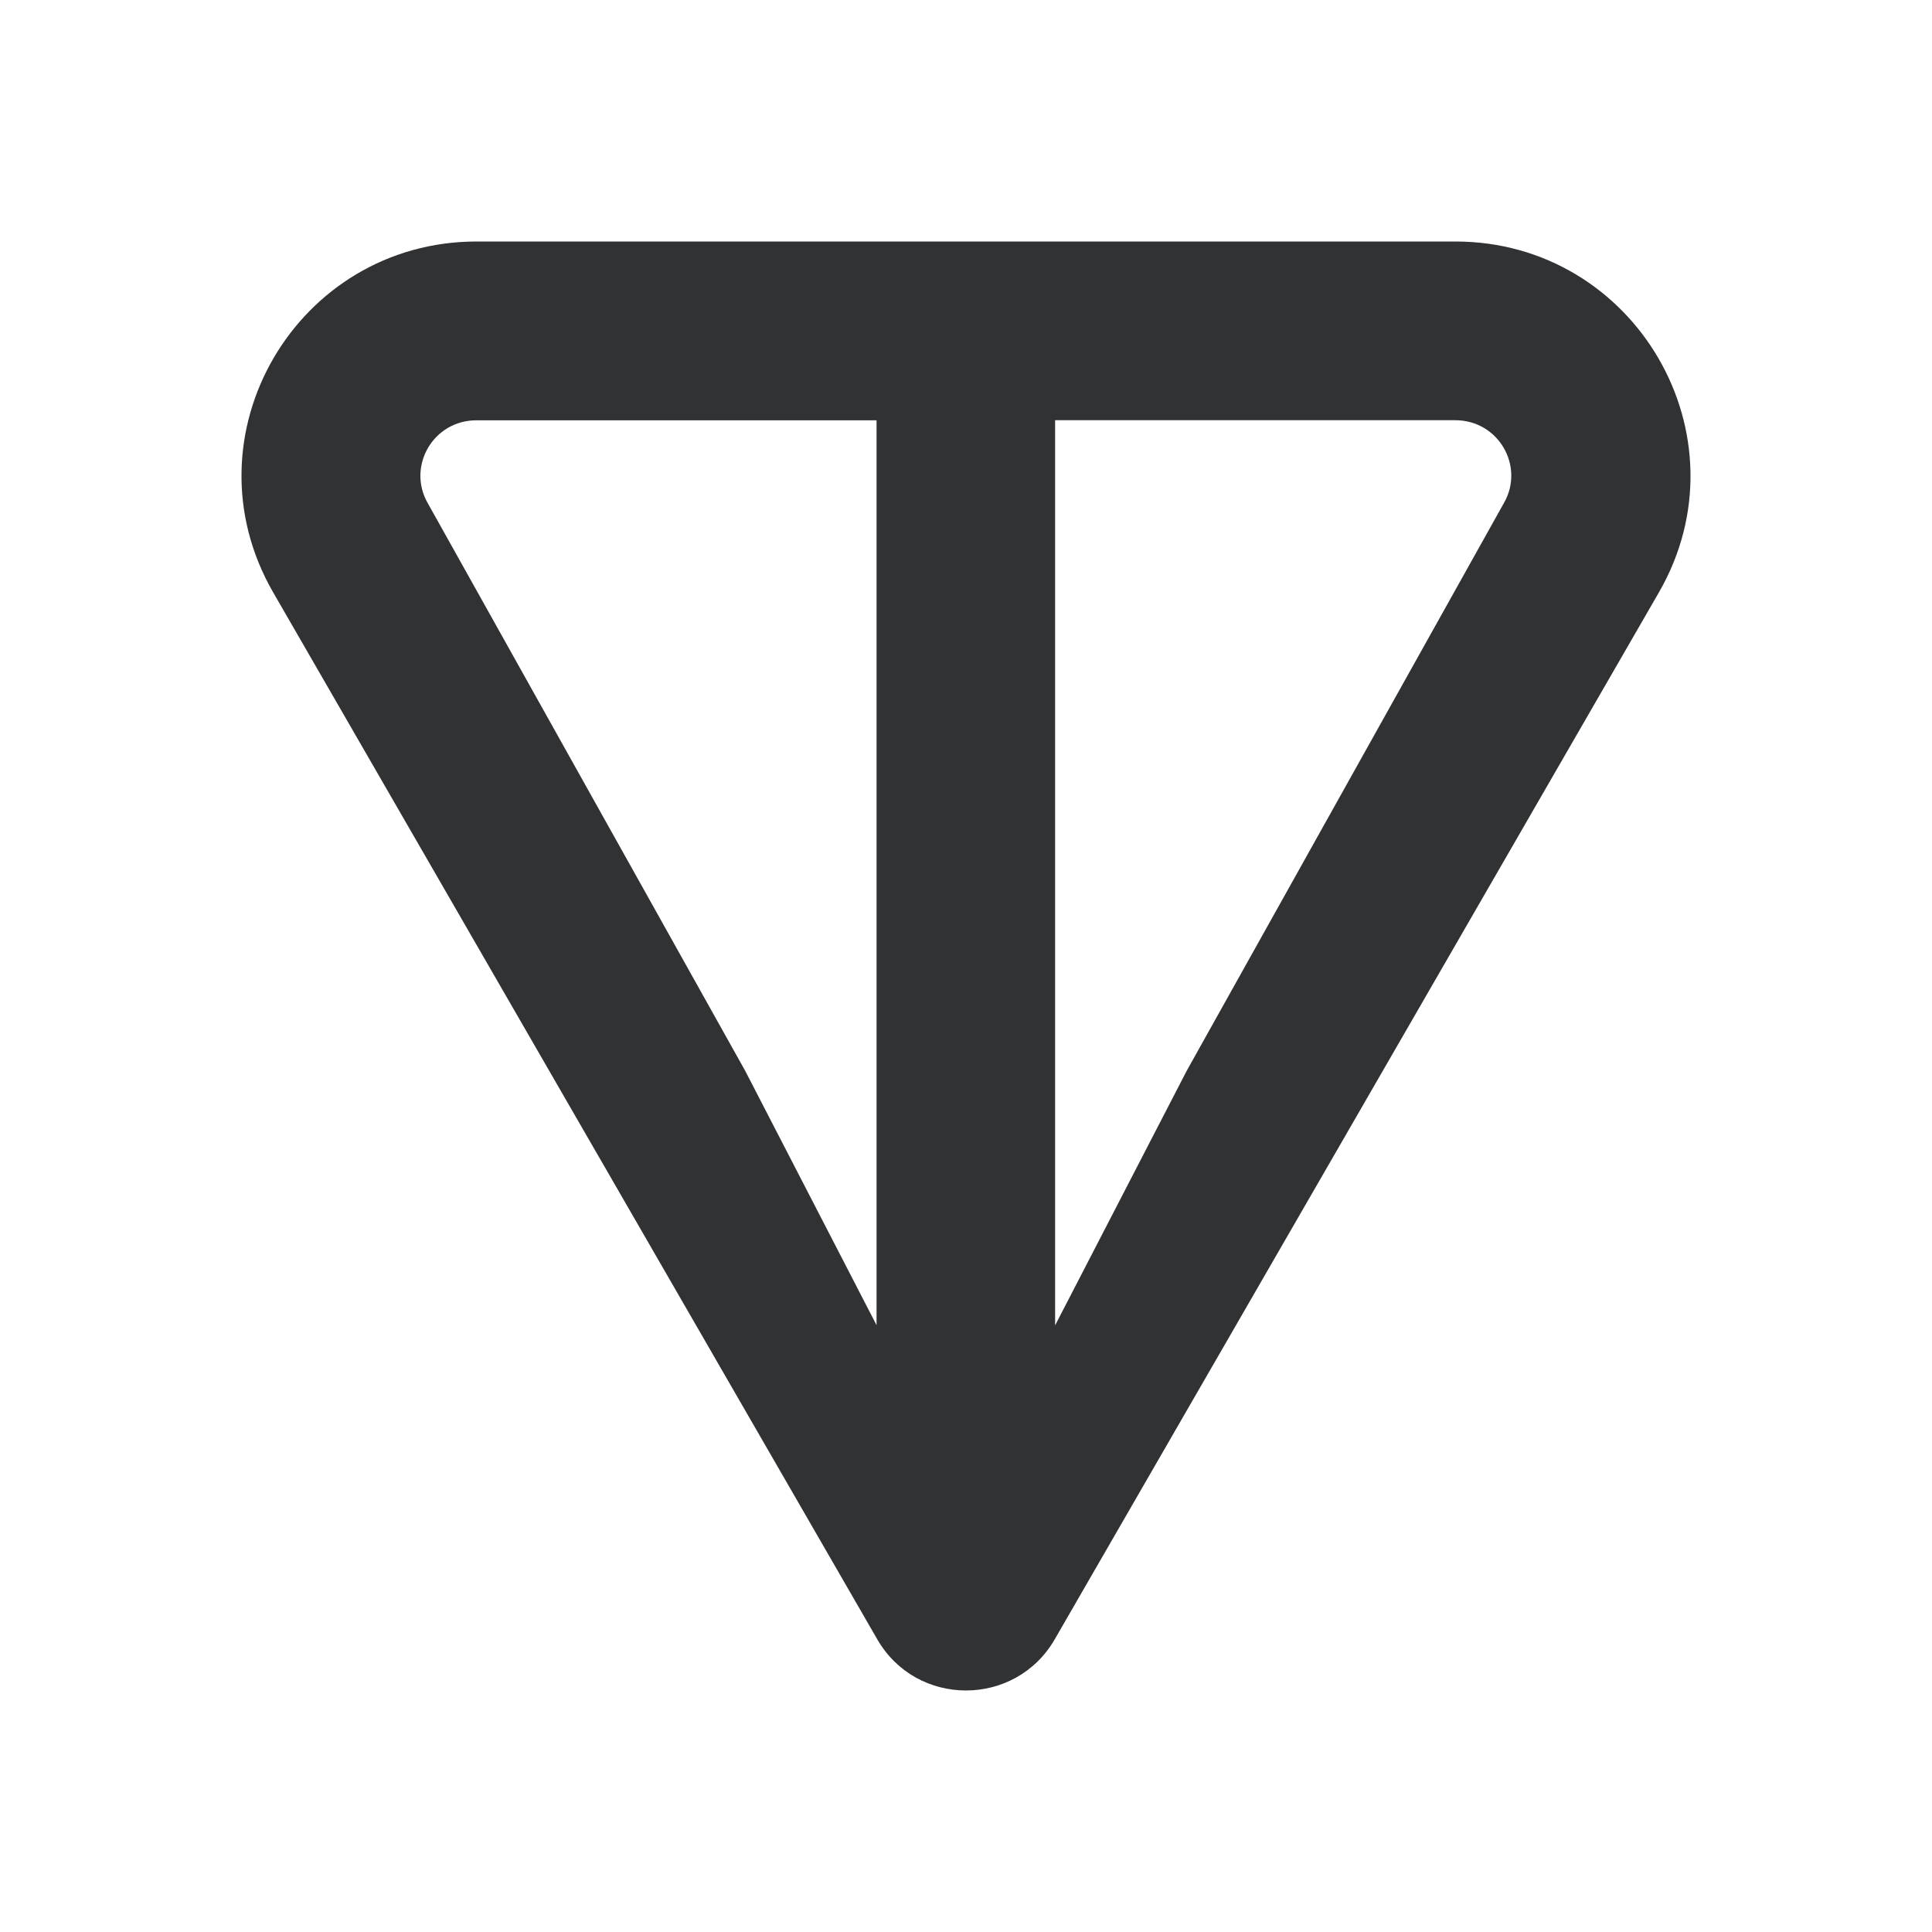<svg xmlns="http://www.w3.org/2000/svg" width="24" height="24" viewBox="0 0 24 24" fill="none">
  <path d="M18.078 3H5.922C3.686 3 2.27 5.411 3.394 7.36L10.897 20.363C11.386 21.212 12.613 21.212 13.103 20.363L20.607 7.36C21.729 5.414 20.313 3 18.079 3H18.078ZM10.89 16.464L9.257 13.302L5.314 6.251C5.054 5.8 5.375 5.221 5.92 5.221H10.889V16.465L10.89 16.464ZM18.682 6.249L14.741 13.303L13.107 16.464V5.22H18.076C18.621 5.22 18.942 5.798 18.682 6.249Z" fill="#303234"/>
</svg>
